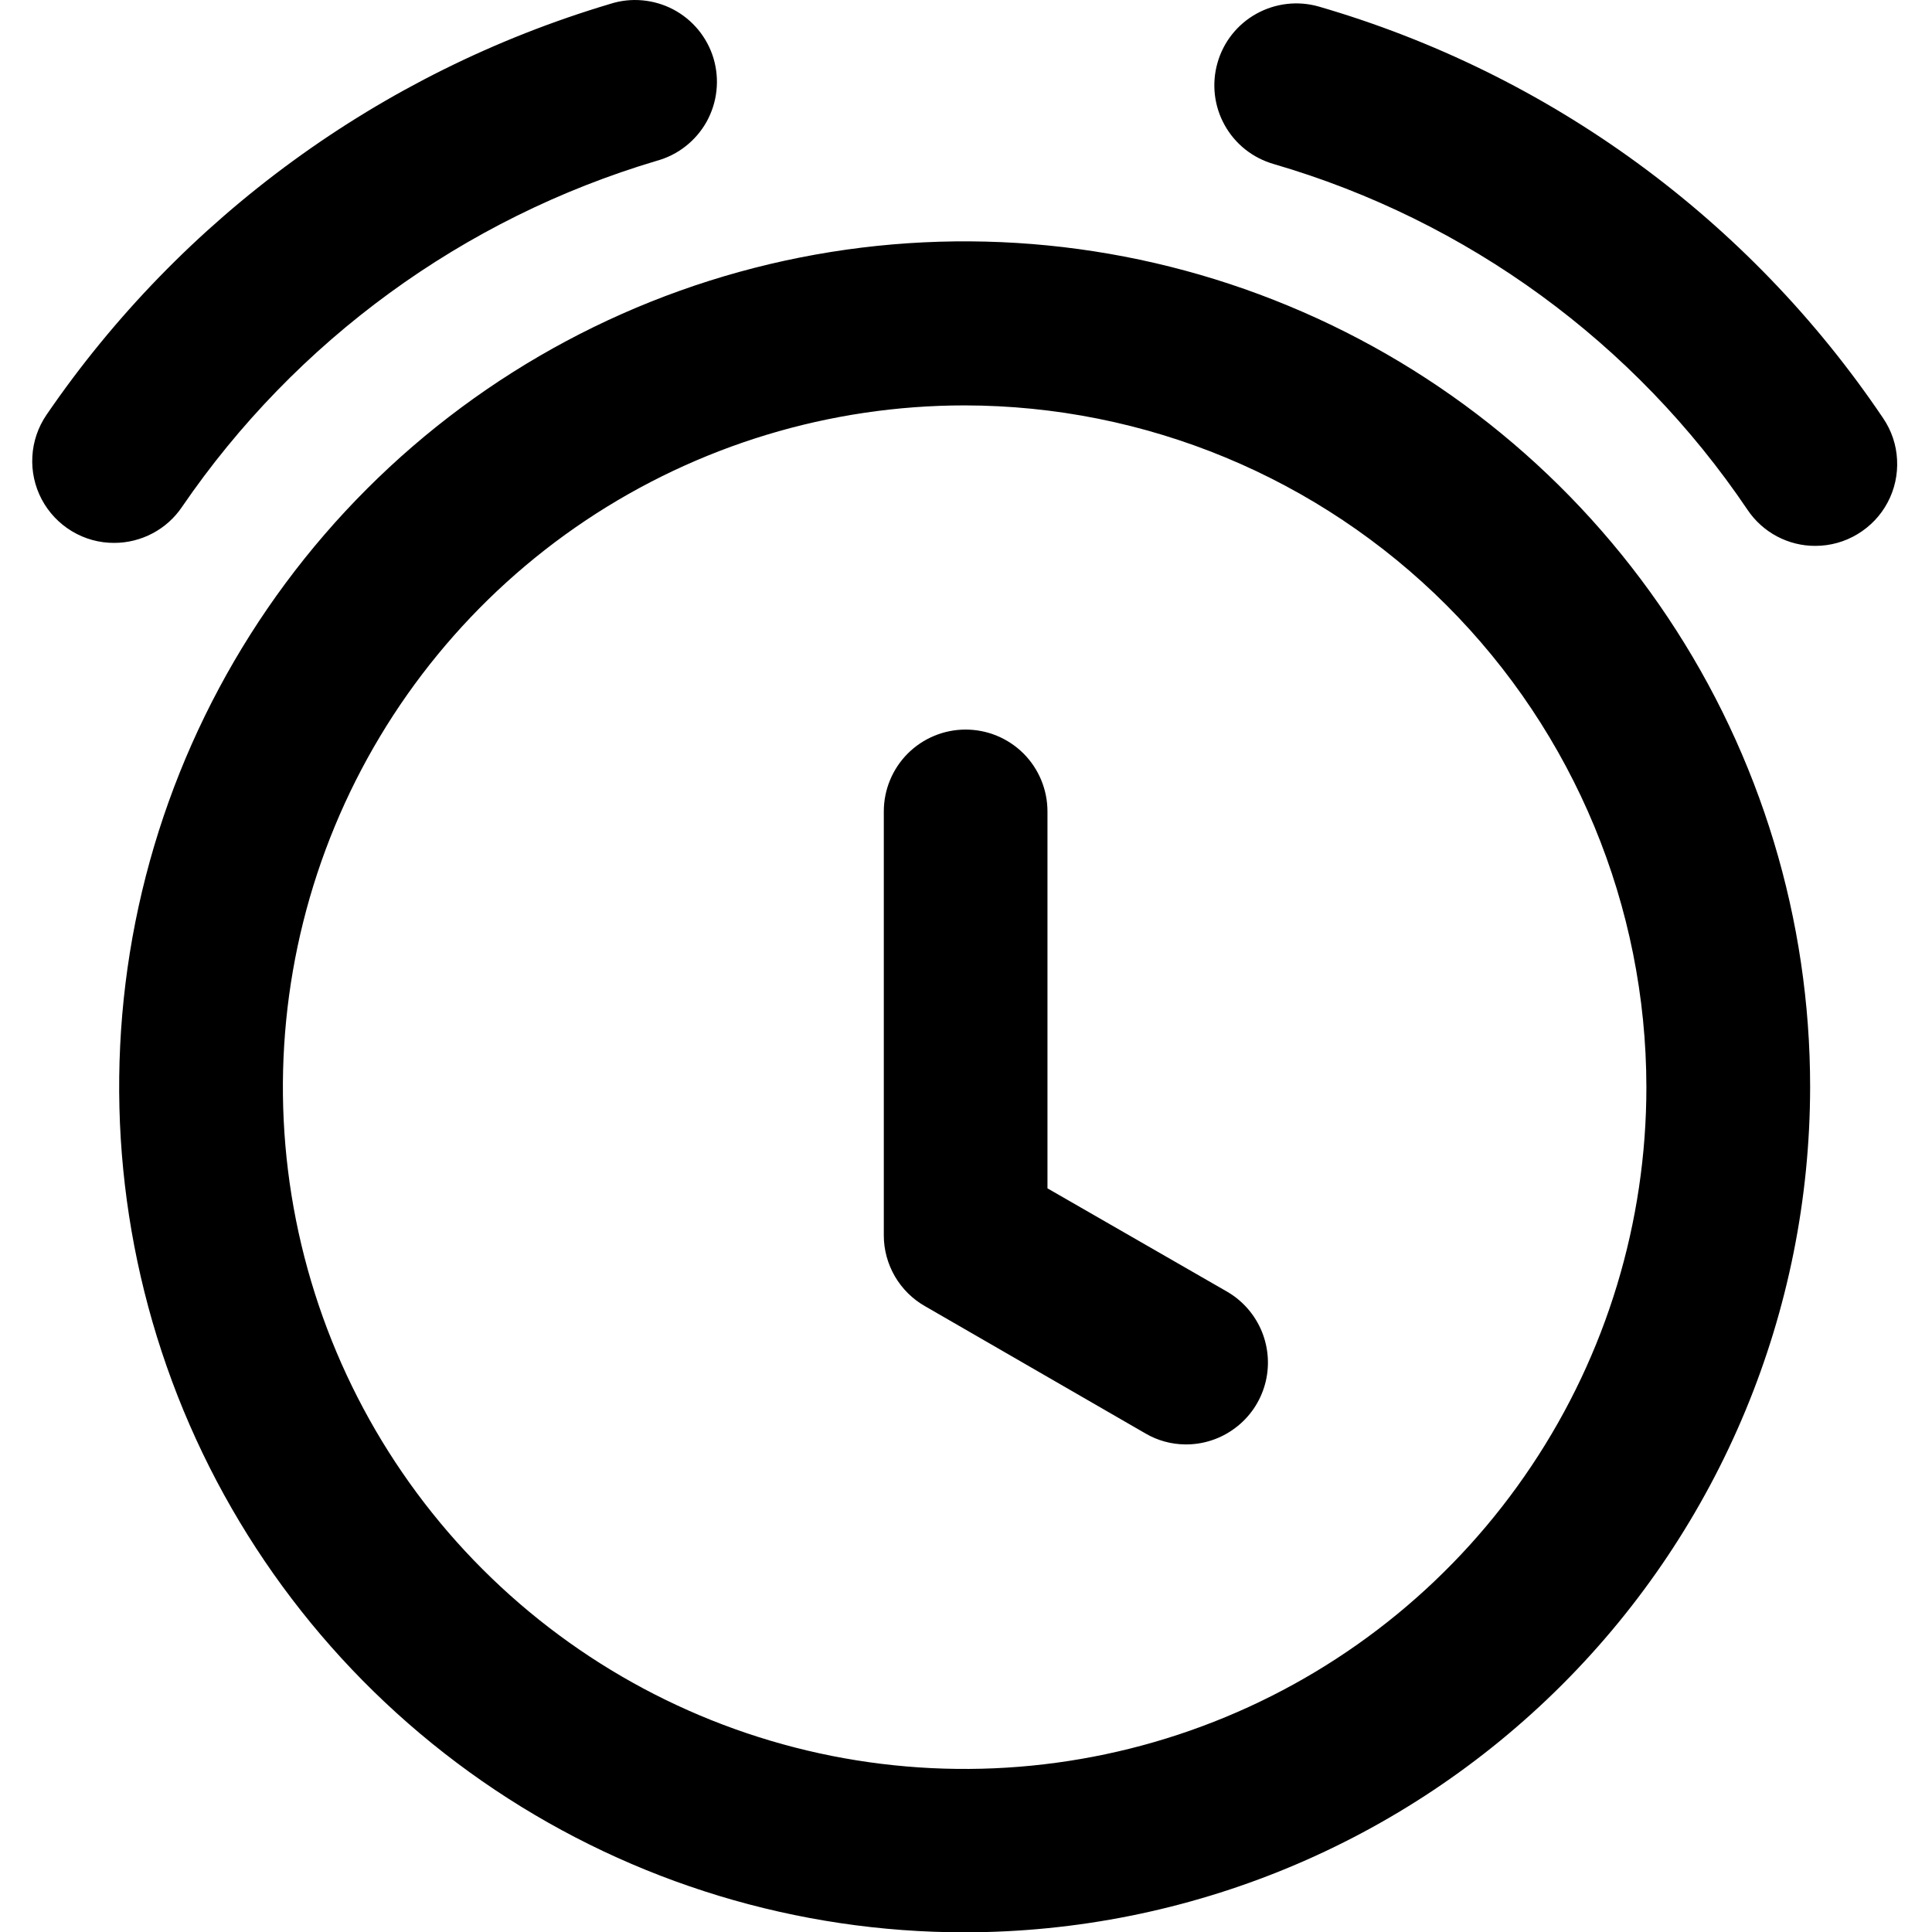 <svg width="24" height="24" viewBox="0 0 24 24" fill="none" xmlns="http://www.w3.org/2000/svg">
<g clip-path="url(#clip0)">
<path fill-rule="evenodd" clip-rule="evenodd" d="M0.893 6.599C1.052 6.695 1.234 6.745 1.419 6.744C1.585 6.744 1.749 6.703 1.896 6.625C2.043 6.547 2.168 6.435 2.261 6.297C3.676 4.229 5.758 2.711 8.16 1.997C8.29 1.961 8.412 1.9 8.518 1.816C8.625 1.732 8.713 1.628 8.779 1.51C8.844 1.391 8.886 1.261 8.9 1.126C8.915 0.992 8.902 0.856 8.864 0.726C8.825 0.596 8.761 0.476 8.675 0.371C8.589 0.267 8.483 0.18 8.363 0.117C8.243 0.054 8.112 0.016 7.977 0.004C7.843 -0.008 7.707 0.007 7.578 0.049C4.728 0.898 2.257 2.7 0.577 5.154C0.473 5.307 0.412 5.485 0.402 5.67C0.391 5.855 0.432 6.04 0.518 6.203C0.605 6.367 0.735 6.504 0.893 6.599ZM22.551 6.781C22.385 6.782 22.221 6.741 22.074 6.663C21.927 6.585 21.802 6.472 21.709 6.334C20.31 4.258 18.227 2.738 15.823 2.038C15.695 2.001 15.575 1.94 15.47 1.857C15.365 1.774 15.278 1.671 15.213 1.554C15.082 1.319 15.05 1.041 15.124 0.781C15.197 0.522 15.371 0.302 15.607 0.171C15.843 0.04 16.121 0.007 16.381 0.081C19.245 0.912 21.727 2.722 23.393 5.195C23.497 5.348 23.557 5.526 23.566 5.71C23.576 5.894 23.536 6.078 23.449 6.241C23.363 6.404 23.233 6.54 23.075 6.635C22.917 6.731 22.736 6.781 22.551 6.781ZM6.148 22.234C7.875 23.388 9.906 24.004 11.983 24.004C14.768 24.002 17.437 22.895 19.406 20.927C21.375 18.959 22.483 16.289 22.486 13.505C22.487 11.428 21.872 9.397 20.718 7.669C19.565 5.941 17.925 4.594 16.005 3.799C14.086 3.003 11.974 2.795 9.937 3.199C7.899 3.604 6.027 4.604 4.558 6.073C3.089 7.542 2.088 9.413 1.682 11.451C1.277 13.488 1.485 15.6 2.279 17.52C3.074 19.439 4.42 21.079 6.148 22.234ZM7.278 6.463C8.671 5.533 10.308 5.036 11.983 5.036C14.229 5.038 16.382 5.931 17.97 7.519C19.557 9.107 20.45 11.26 20.452 13.505C20.452 15.18 19.956 16.818 19.025 18.21C18.095 19.603 16.772 20.689 15.224 21.33C13.677 21.971 11.974 22.138 10.331 21.812C8.688 21.485 7.179 20.678 5.995 19.494C4.81 18.309 4.004 16.8 3.677 15.157C3.35 13.515 3.518 11.812 4.159 10.264C4.8 8.717 5.885 7.394 7.278 6.463ZM14.233 17.809C14.381 17.895 14.549 17.941 14.721 17.943C14.946 17.946 15.165 17.874 15.344 17.739C15.524 17.605 15.654 17.414 15.714 17.197C15.774 16.981 15.76 16.751 15.676 16.543C15.591 16.335 15.44 16.16 15.246 16.047L13.012 14.762V10.08C13.012 9.81 12.905 9.552 12.715 9.361C12.524 9.17 12.265 9.063 11.995 9.063C11.726 9.063 11.467 9.17 11.276 9.361C11.086 9.552 10.979 9.81 10.979 10.08V15.348C10.979 15.526 11.027 15.701 11.117 15.856C11.207 16.01 11.336 16.138 11.491 16.226L14.233 17.809Z" fill="black"/>
</g>
<defs>
<clipPath id="clip0">
<rect width="24" height="24" fill="white"/>
</clipPath>
</defs>
</svg>
